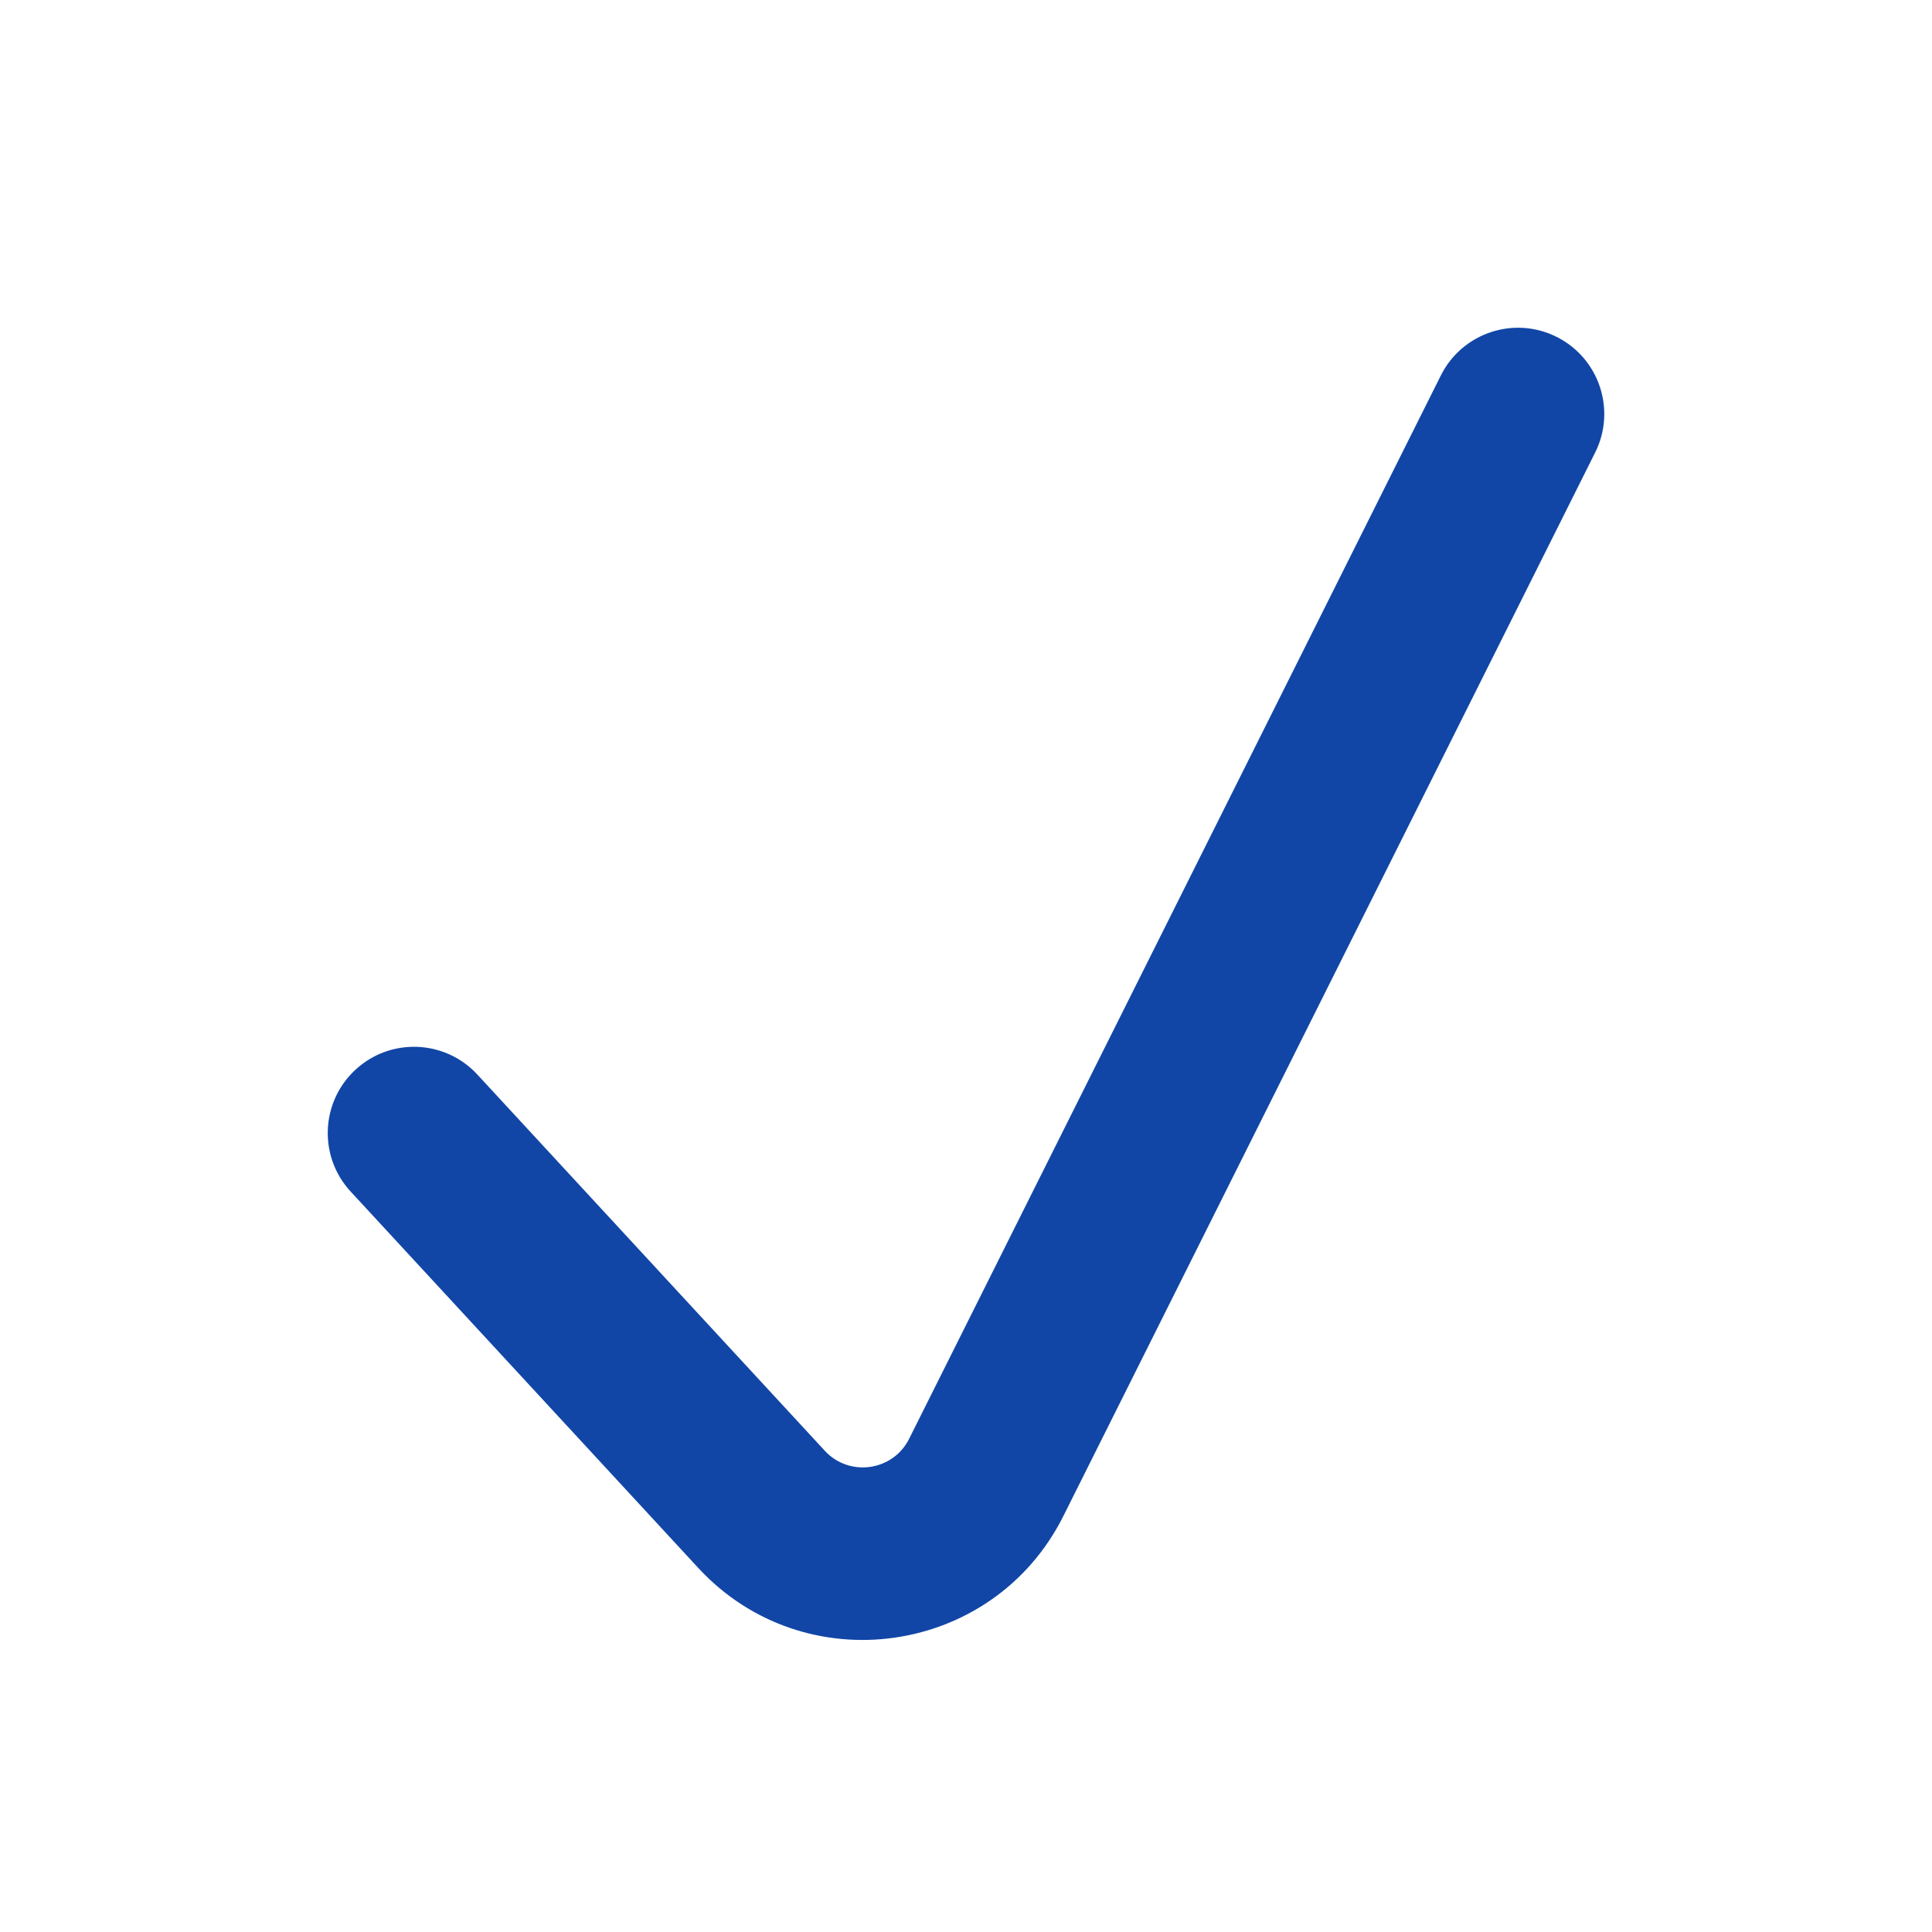 <svg width="28" height="28" viewBox="0 0 28 28" fill="none" xmlns="http://www.w3.org/2000/svg">
<path d="M6.918 15.573C6.45 15.066 5.659 15.034 5.152 15.503C4.645 15.971 4.613 16.762 5.082 17.269L6.918 15.573ZM23.118 6.559C23.427 5.942 23.177 5.191 22.559 4.882C21.942 4.573 21.191 4.824 20.882 5.441L23.118 6.559ZM5.082 17.269L10.118 22.722L11.954 21.026L6.918 15.573L5.082 17.269ZM15.412 21.97L23.118 6.559L20.882 5.441L13.176 20.852L15.412 21.97ZM10.118 22.722C11.66 24.392 14.396 24.003 15.412 21.97L13.176 20.852C12.942 21.321 12.31 21.411 11.954 21.026L10.118 22.722Z" fill="#1146A6"/>
</svg>
